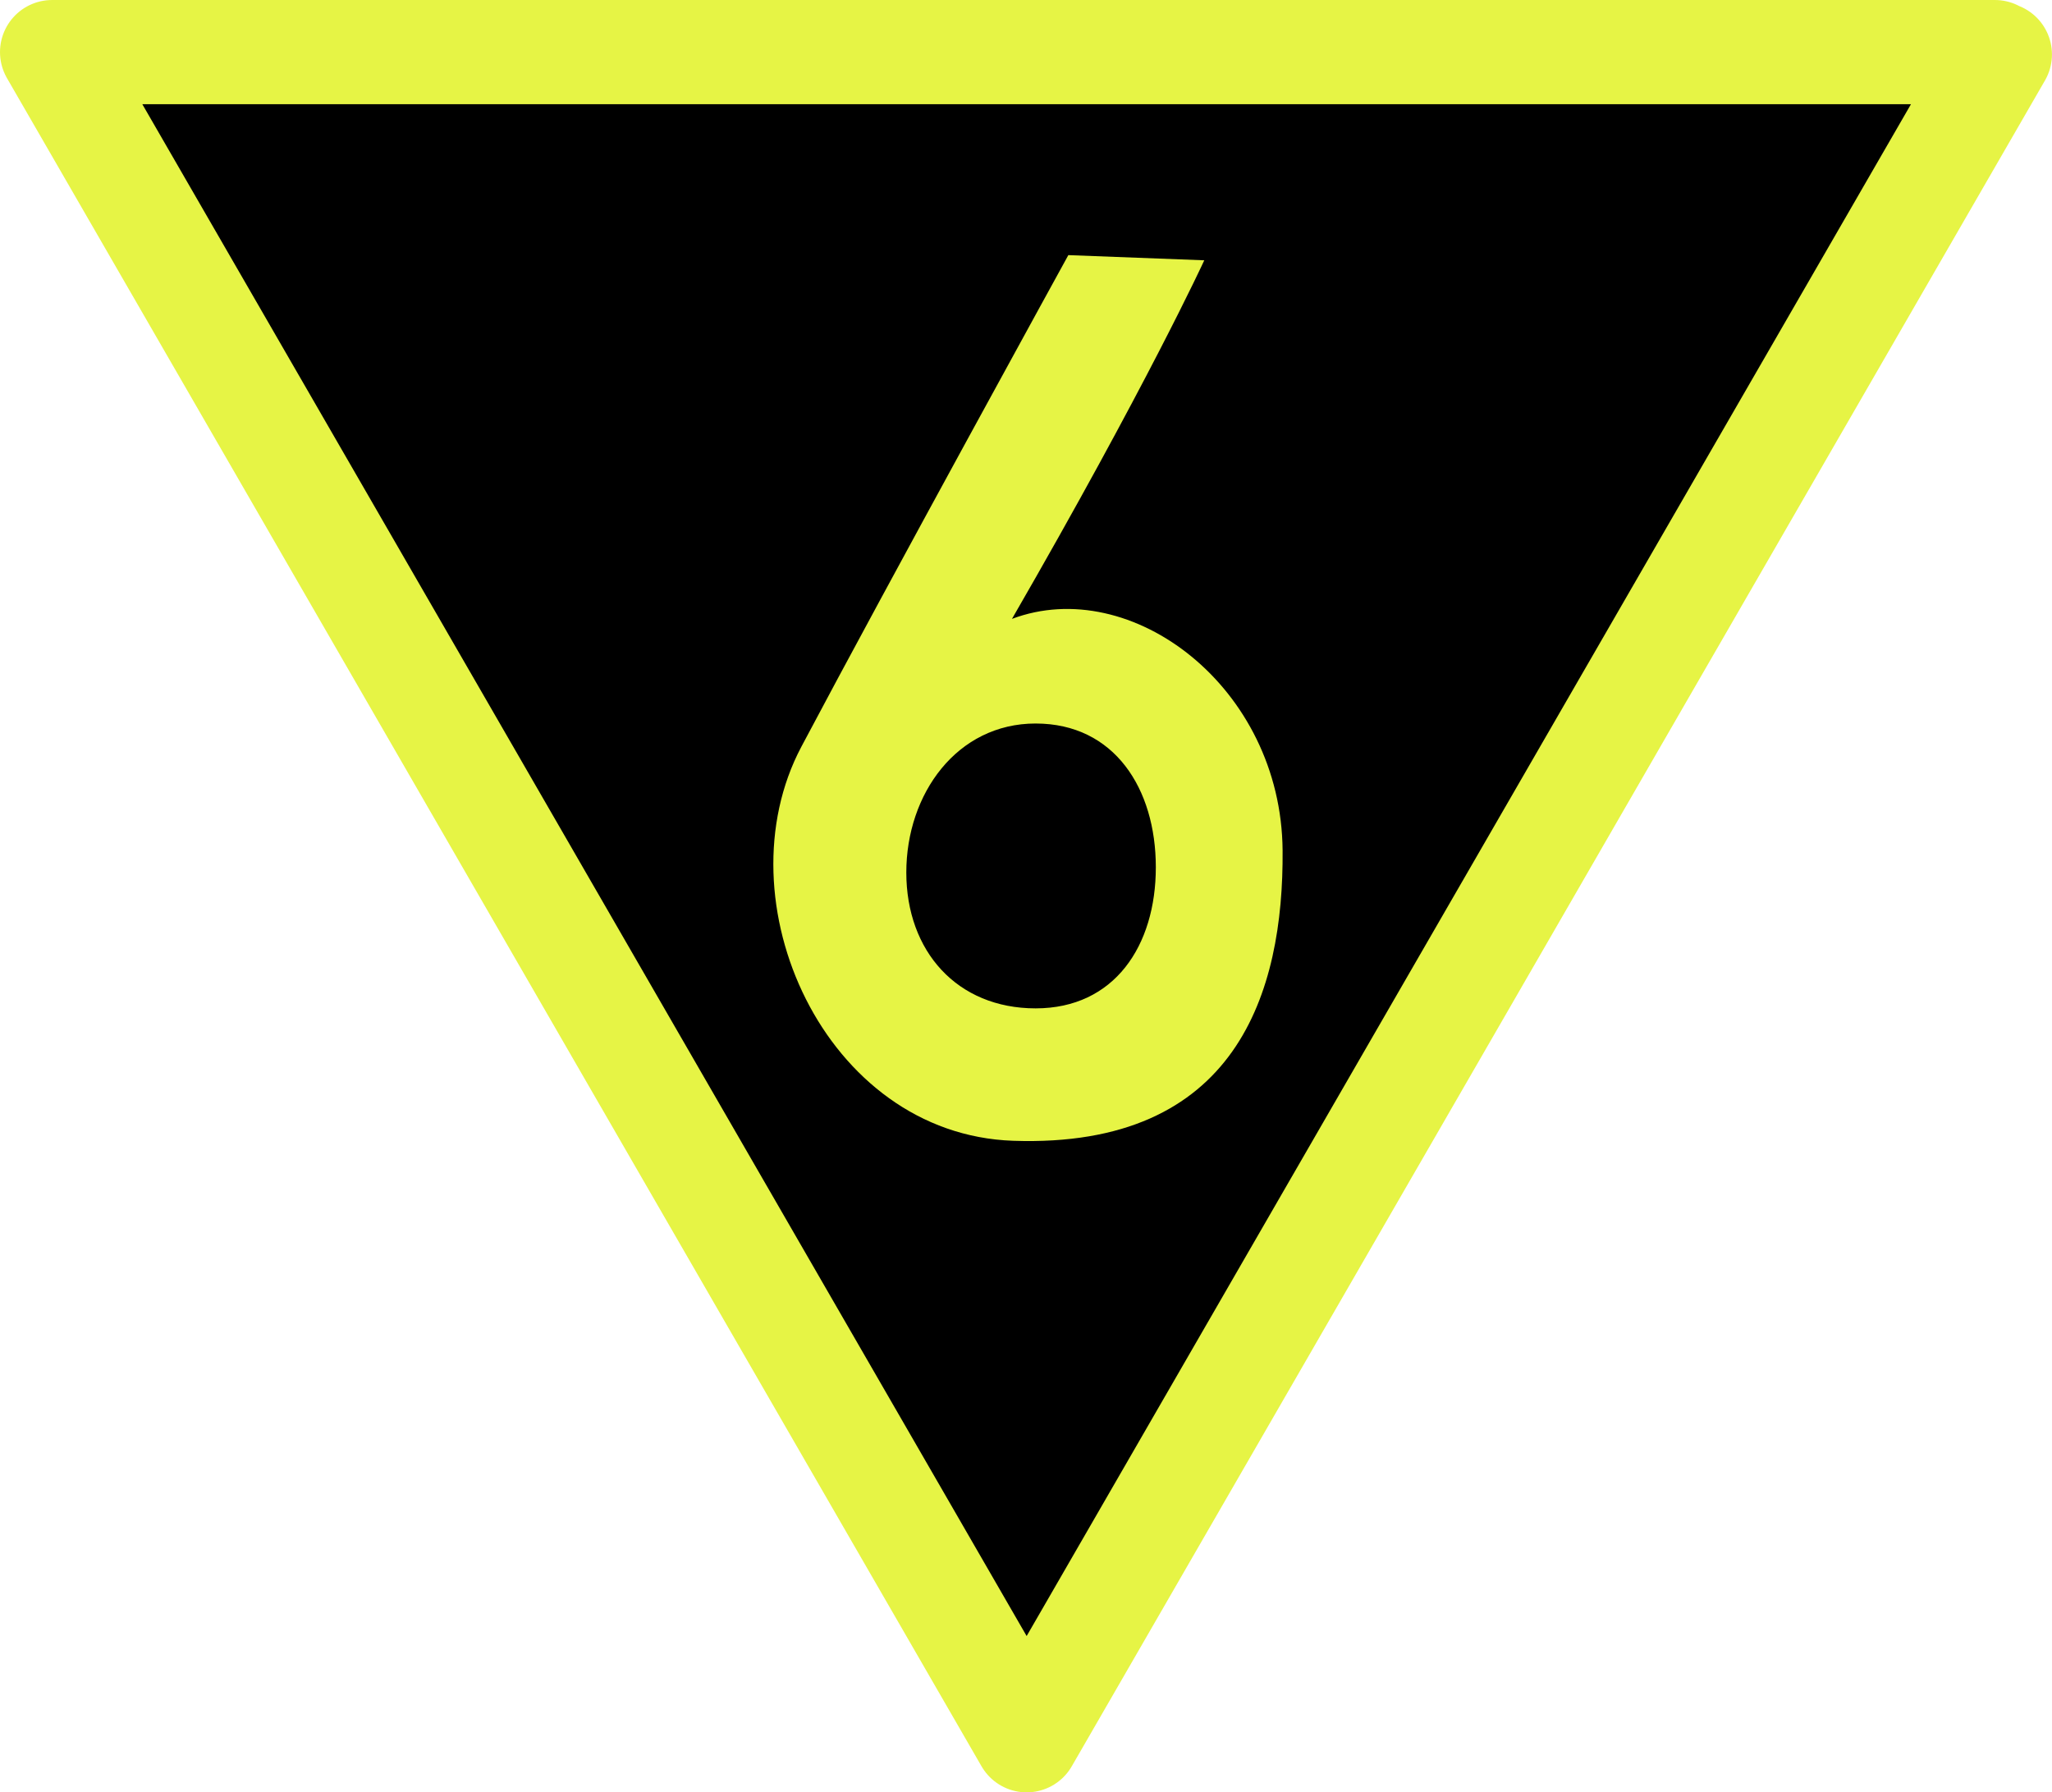 <?xml version="1.0" encoding="UTF-8" standalone="no"?>
<!-- Created with Inkscape (http://www.inkscape.org/) -->

<svg
   xmlns:dc="http://purl.org/dc/elements/1.1/"
   xmlns:cc="http://creativecommons.org/ns#"
   xmlns:rdf="http://www.w3.org/1999/02/22-rdf-syntax-ns#"
   xmlns:svg="http://www.w3.org/2000/svg"
   xmlns="http://www.w3.org/2000/svg"
   xmlns:sodipodi="http://sodipodi.sourceforge.net/DTD/sodipodi-0.dtd"
   xmlns:inkscape="http://www.inkscape.org/namespaces/inkscape"
   width="280.82"
   height="245.26"
   id="svg2984"
   version="1.1"
   inkscape:version="0.48.4 r9939"
   sodipodi:docname="Zs3v_50_Tafel_nu.svg">
  <defs
     id="defs2986" />
  <sodipodi:namedview
     id="base"
     pagecolor="#ffffff"
     bordercolor="#666666"
     borderopacity="1.0"
     inkscape:pageopacity="0.0"
     inkscape:pageshadow="2"
     inkscape:zoom="0.98994949"
     inkscape:cx="-23.739034"
     inkscape:cy="99.742888"
     inkscape:document-units="px"
     inkscape:current-layer="layer3"
     showgrid="false"
     inkscape:window-width="1309"
     inkscape:window-height="744"
     inkscape:window-x="57"
     inkscape:window-y="24"
     inkscape:window-maximized="1" />
  <g
     inkscape:label="Ebene 1"
     inkscape:groupmode="layer"
     id="layer1"
     transform="translate(0,-807.102)" />
  <g
     inkscape:groupmode="layer"
     id="layer2"
     inkscape:label="Schild+Rahmen"
     transform="translate(0,-807.102)">
    <path
       style="color:#000000;fill:#000000;fill-opacity:1;stroke:#e6f445;stroke-width:14.258;stroke-linecap:round;stroke-linejoin:round;stroke-miterlimit:4;stroke-opacity:1;stroke-dasharray:none;stroke-dashoffset:0;marker:none;visibility:visible;display:inline;overflow:visible;enable-background:accumulate"
       d="m 273.003,814.232 -265.874,0 133.369,231.001 133.186,-230.684"
       id="path3047"
       inkscape:connector-curvature="0"
       sodipodi:nodetypes="cccc" />
  </g>
  <g
     inkscape:groupmode="layer"
     id="layer3"
     inkscape:label="Ziffer"
     transform="translate(0,-807.102)">
    <path
       style="color:#000000;fill:#e6f445;fill-opacity:1;stroke:none;stroke-width:1px;marker:none;visibility:visible;display:inline;overflow:visible;enable-background:accumulate"
       d="m 146.204,842.012 c 0,0 -24.594,44.732 -36.543,67.283 -11.166,21.074 3.182,53.019 28.986,53.908 30.636,1.055 37.032,-20.375 36.879,-39.734 -0.177,-22.33 -20.703,-37.835 -37.035,-31.681 18.465,-31.982 26.316,-49.067 26.316,-49.067 z m -4.474,64.094 c 10.764,0 16.447,8.905 16.447,19.668 0,10.764 -5.683,19.31 -16.447,19.31 -10.764,0 -17.7,-7.831 -17.7,-18.595 0,-10.764 6.936,-20.384 17.7,-20.384 z"
       id="path3817"
       inkscape:connector-curvature="0"
       sodipodi:nodetypes="cssscccsssss" />
  </g>
</svg>
